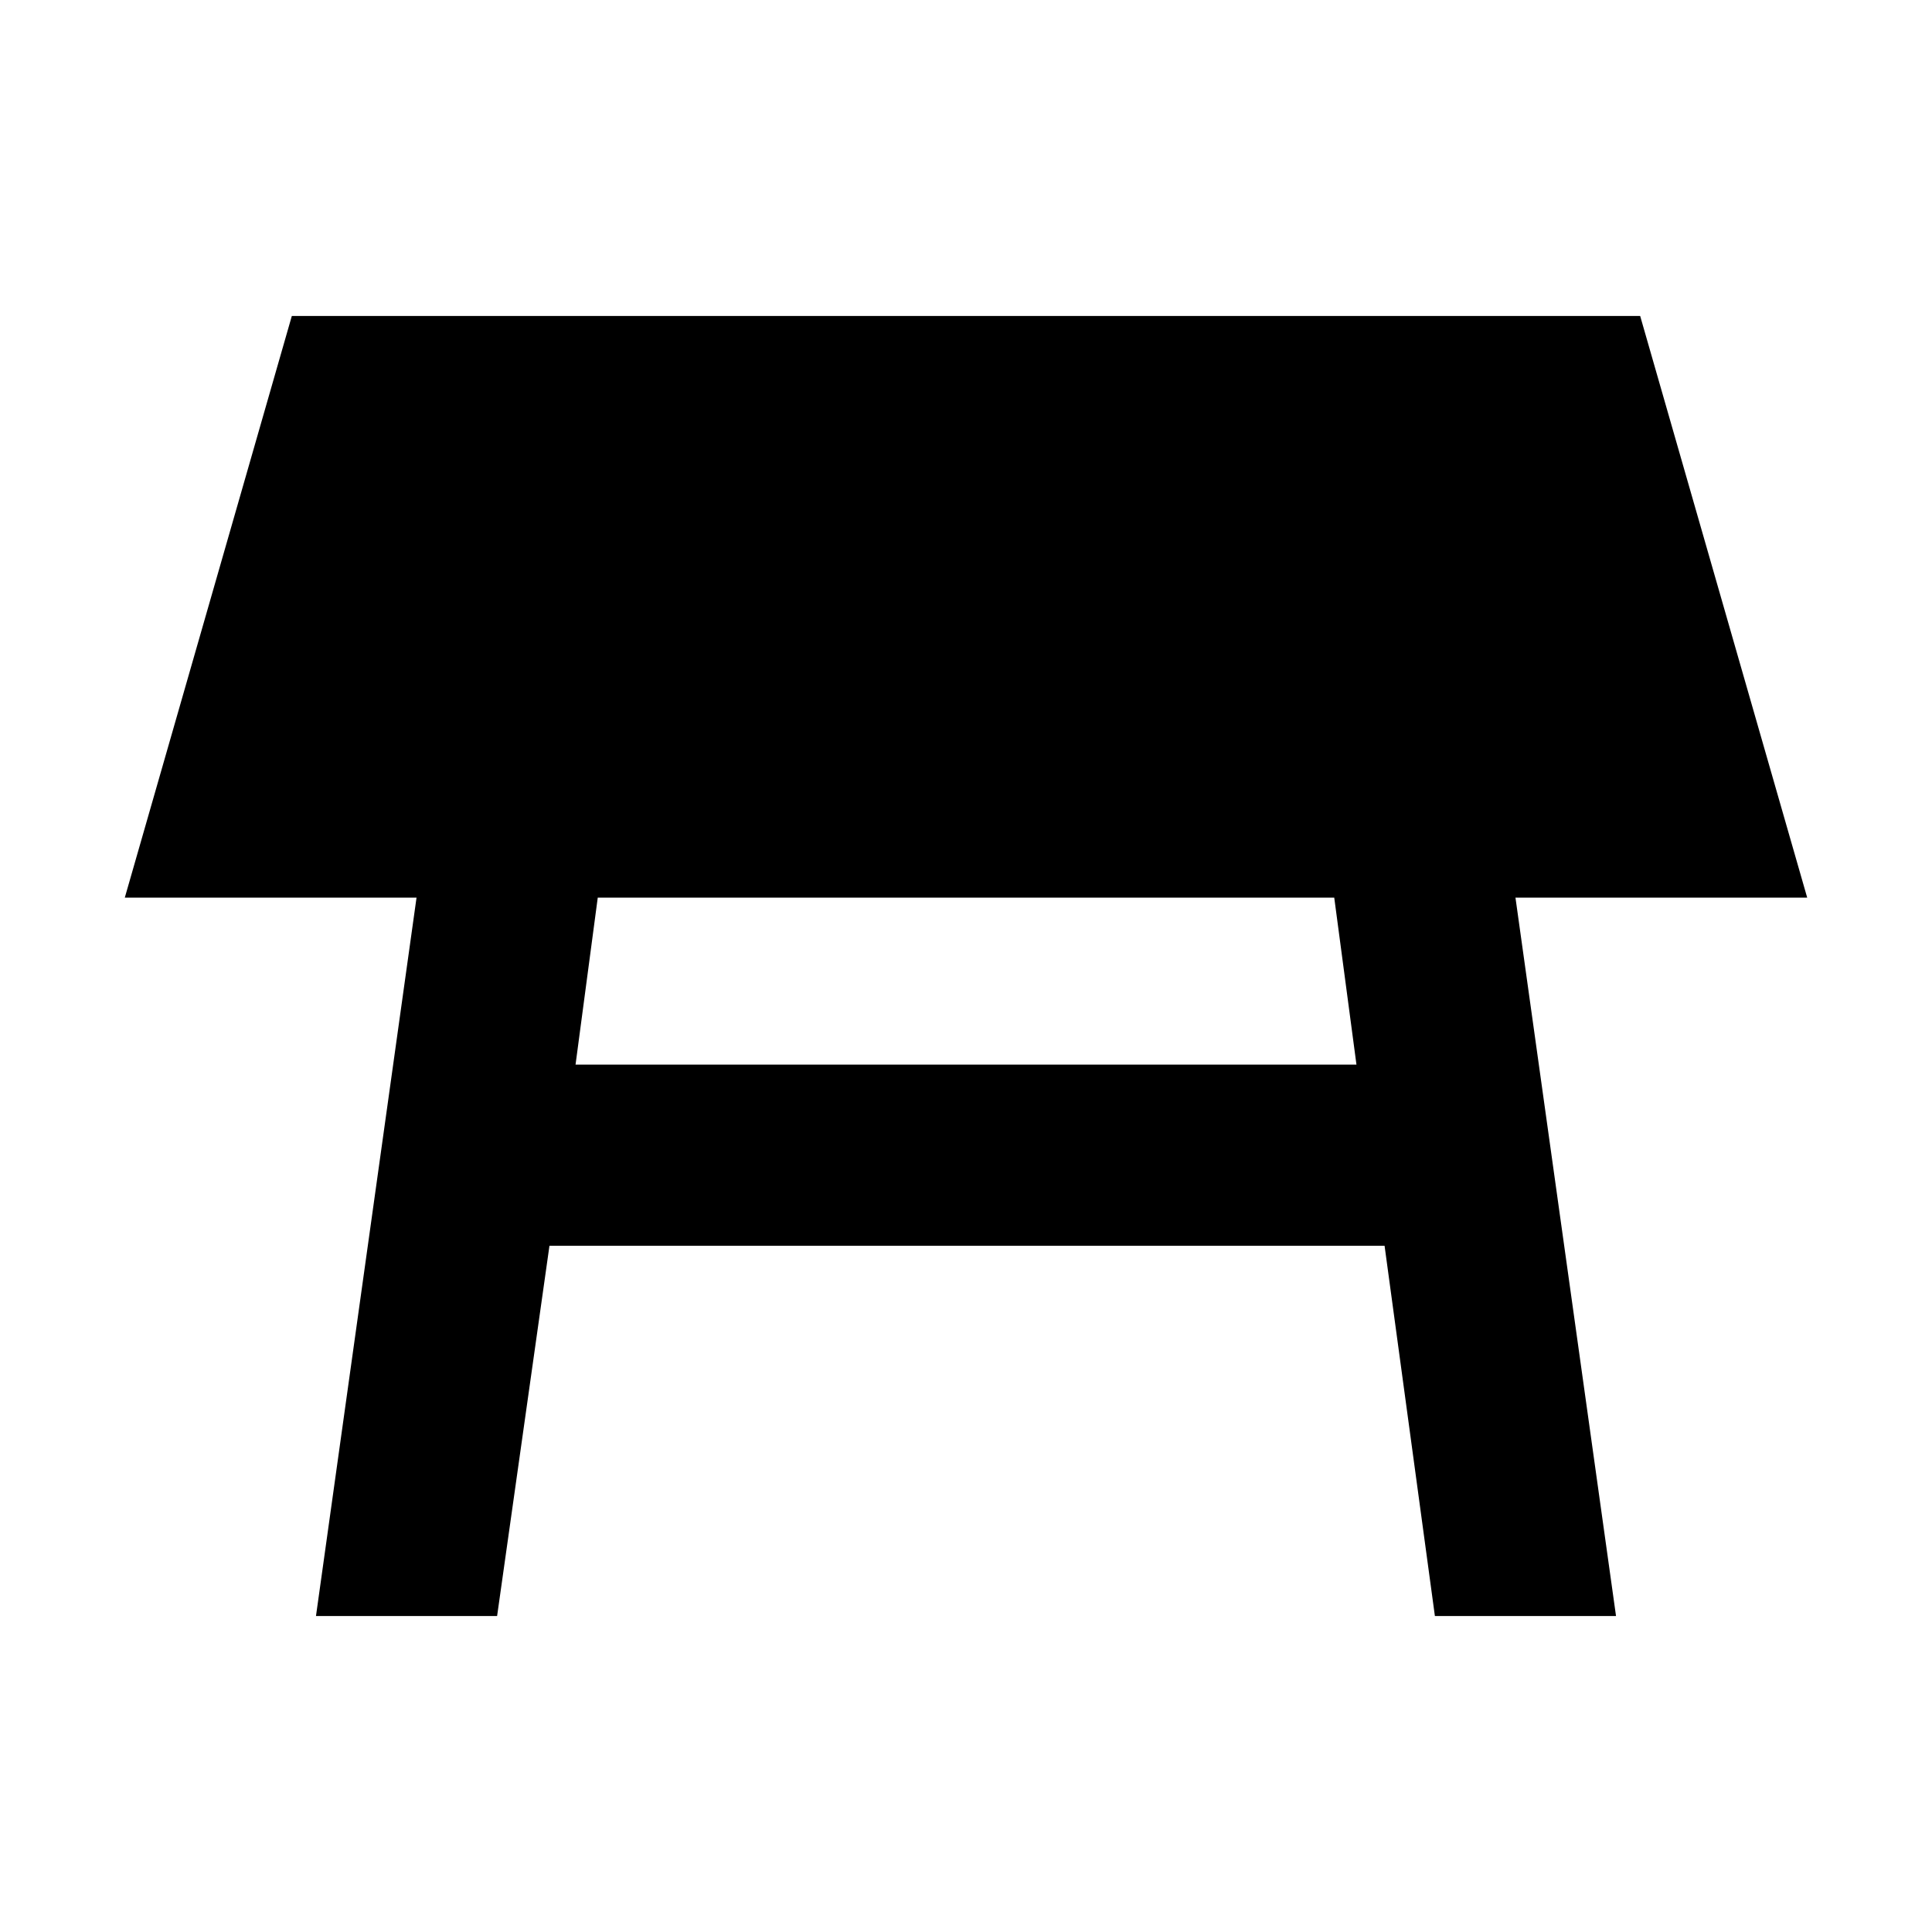 <svg xmlns="http://www.w3.org/2000/svg" height="20" width="20"><path d="M5.958 11.021h8.084l-.23-1.729H6.188Zm-2.687 5.708 1.041-7.437h-3.02l1.729-6.021h13.958l1.729 6.021h-3.02l1.041 7.437h-1.875l-.521-3.833H5.688l-.542 3.833Z"/></svg>